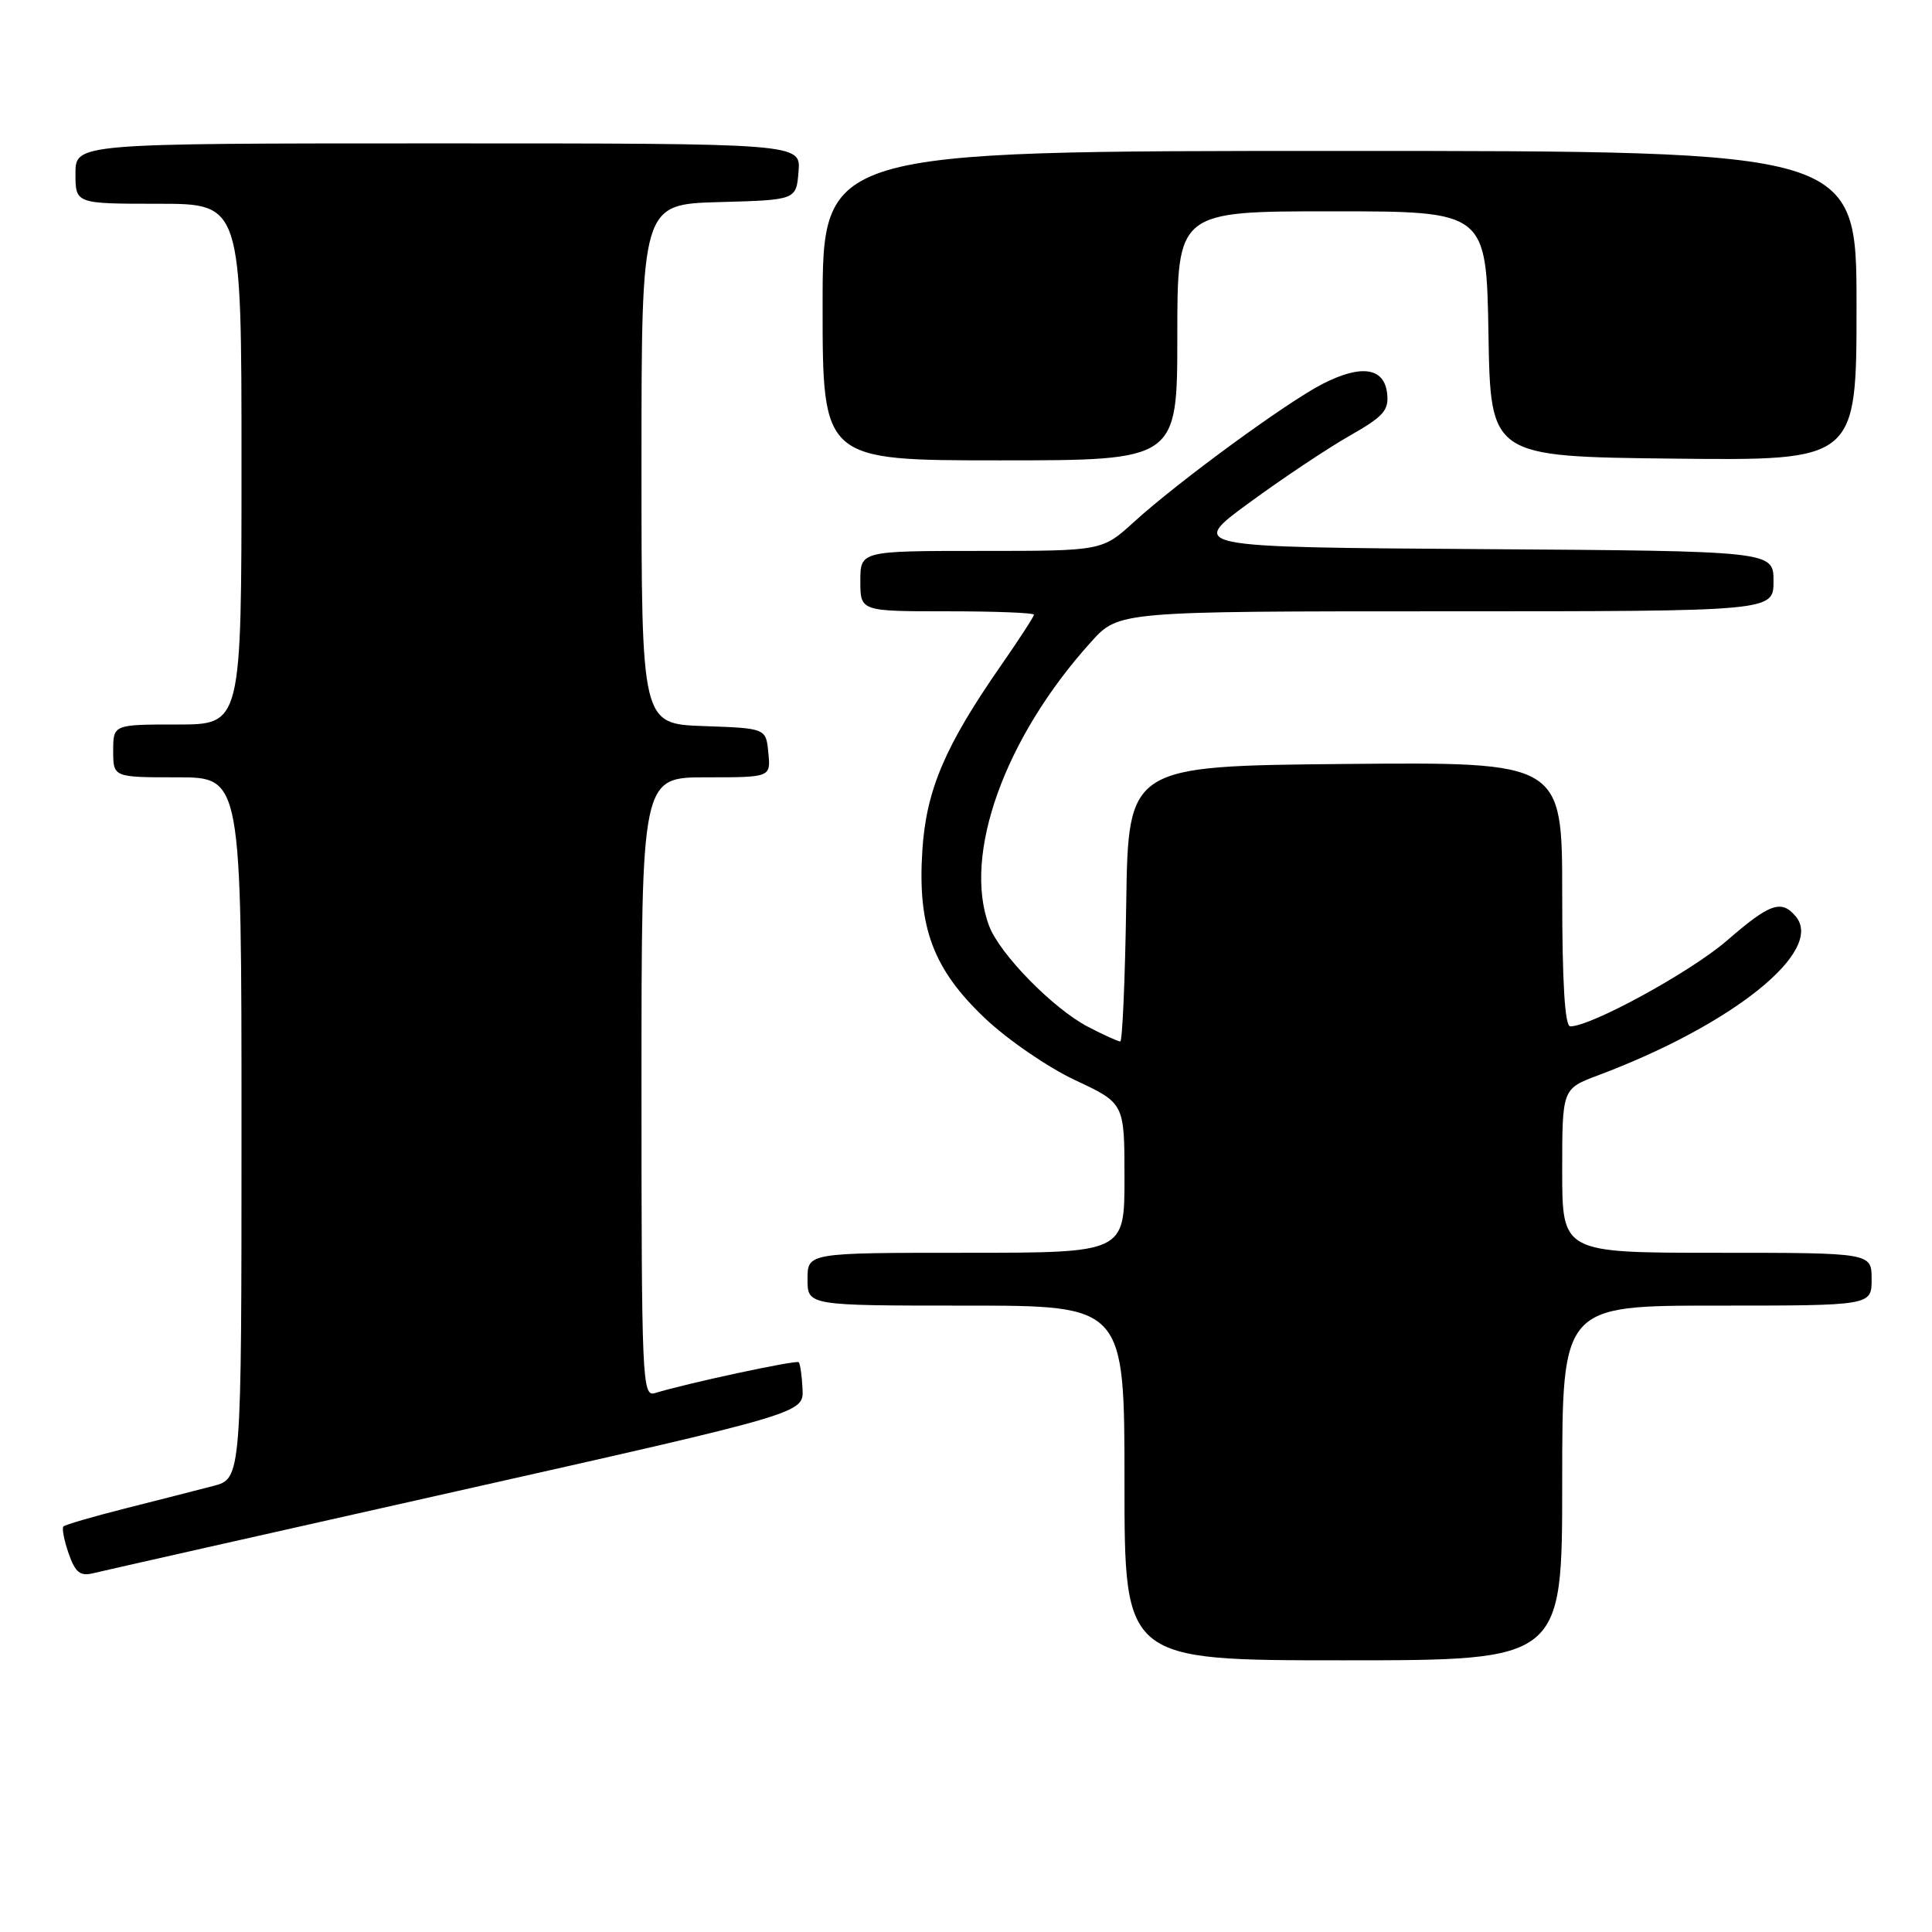 <?xml version="1.0" encoding="UTF-8" standalone="no"?>
<!DOCTYPE svg PUBLIC "-//W3C//DTD SVG 1.1//EN" "http://www.w3.org/Graphics/SVG/1.1/DTD/svg11.dtd" >
<svg xmlns="http://www.w3.org/2000/svg" xmlns:xlink="http://www.w3.org/1999/xlink" version="1.1" viewBox="0 0 256 256">
 <g >
 <path fill="currentColor"
d=" M 207.00 196.50 C 207.00 173.00 207.00 173.00 227.50 173.00 C 248.00 173.00 248.00 173.00 248.00 169.50 C 248.00 166.00 248.00 166.00 227.50 166.00 C 207.00 166.00 207.00 166.00 207.00 155.14 C 207.00 144.27 207.00 144.27 211.75 142.49 C 229.59 135.79 241.76 126.03 237.96 121.45 C 236.05 119.15 234.52 119.69 228.83 124.63 C 224.07 128.76 210.85 136.00 208.07 136.00 C 207.35 136.00 207.00 130.21 207.00 118.48 C 207.00 100.97 207.00 100.97 178.25 101.23 C 149.50 101.50 149.50 101.50 149.23 119.75 C 149.08 129.79 148.72 138.00 148.44 138.00 C 148.15 138.00 146.25 137.14 144.21 136.08 C 139.60 133.70 132.47 126.44 131.06 122.68 C 127.53 113.29 133.11 97.74 144.57 85.06 C 148.23 81.00 148.23 81.00 191.62 81.00 C 235.00 81.00 235.00 81.00 235.00 77.01 C 235.00 73.02 235.00 73.02 196.25 72.76 C 157.50 72.50 157.50 72.50 165.50 66.64 C 169.90 63.41 175.89 59.42 178.80 57.76 C 183.34 55.18 184.06 54.37 183.80 52.12 C 183.41 48.70 180.38 48.25 175.27 50.86 C 170.54 53.27 156.07 63.86 150.27 69.15 C 146.04 73.00 146.04 73.00 130.02 73.00 C 114.00 73.00 114.00 73.00 114.00 77.00 C 114.00 81.00 114.00 81.00 125.50 81.00 C 131.82 81.00 137.00 81.20 137.00 81.45 C 137.00 81.70 135.03 84.74 132.62 88.20 C 125.22 98.85 122.74 104.67 122.22 112.62 C 121.55 122.84 123.63 128.41 130.54 134.95 C 133.53 137.78 138.91 141.47 142.49 143.14 C 149.00 146.19 149.00 146.19 149.00 156.09 C 149.00 166.00 149.00 166.00 128.00 166.00 C 107.00 166.00 107.00 166.00 107.00 169.50 C 107.00 173.00 107.00 173.00 128.00 173.00 C 149.00 173.00 149.00 173.00 149.00 196.50 C 149.00 220.00 149.00 220.00 178.00 220.00 C 207.00 220.00 207.00 220.00 207.00 196.50 Z  M 60.50 197.60 C 106.50 187.26 106.50 187.26 106.34 184.06 C 106.26 182.30 106.03 180.70 105.83 180.50 C 105.51 180.18 91.00 183.29 86.75 184.60 C 85.10 185.10 85.00 182.72 85.00 144.07 C 85.00 103.00 85.00 103.00 93.56 103.00 C 102.13 103.00 102.13 103.00 101.81 99.75 C 101.50 96.50 101.50 96.50 93.25 96.21 C 85.00 95.92 85.00 95.92 85.00 61.49 C 85.00 27.07 85.00 27.07 95.25 26.78 C 105.50 26.50 105.50 26.50 105.81 22.75 C 106.12 19.00 106.12 19.00 58.06 19.00 C 10.00 19.00 10.00 19.00 10.00 23.00 C 10.00 27.00 10.00 27.00 21.00 27.00 C 32.00 27.00 32.00 27.00 32.00 61.50 C 32.00 96.00 32.00 96.00 23.50 96.00 C 15.00 96.00 15.00 96.00 15.00 99.50 C 15.00 103.00 15.00 103.00 23.50 103.00 C 32.00 103.00 32.00 103.00 32.00 149.46 C 32.00 195.92 32.00 195.92 28.25 196.90 C 26.19 197.44 20.97 198.77 16.66 199.86 C 12.35 200.95 8.64 202.03 8.41 202.26 C 8.18 202.49 8.49 204.10 9.09 205.83 C 9.97 208.36 10.62 208.89 12.35 208.46 C 13.53 208.17 35.20 203.28 60.50 197.60 Z  M 156.00 44.50 C 156.00 28.00 156.00 28.00 176.48 28.00 C 196.95 28.00 196.95 28.00 197.23 44.25 C 197.50 60.50 197.50 60.50 221.75 60.77 C 246.00 61.04 246.00 61.04 246.00 40.52 C 246.00 20.00 246.00 20.00 177.50 20.00 C 109.00 20.00 109.00 20.00 109.00 40.50 C 109.00 61.00 109.00 61.00 132.50 61.00 C 156.00 61.00 156.00 61.00 156.00 44.50 Z "/>
</g>
</svg>